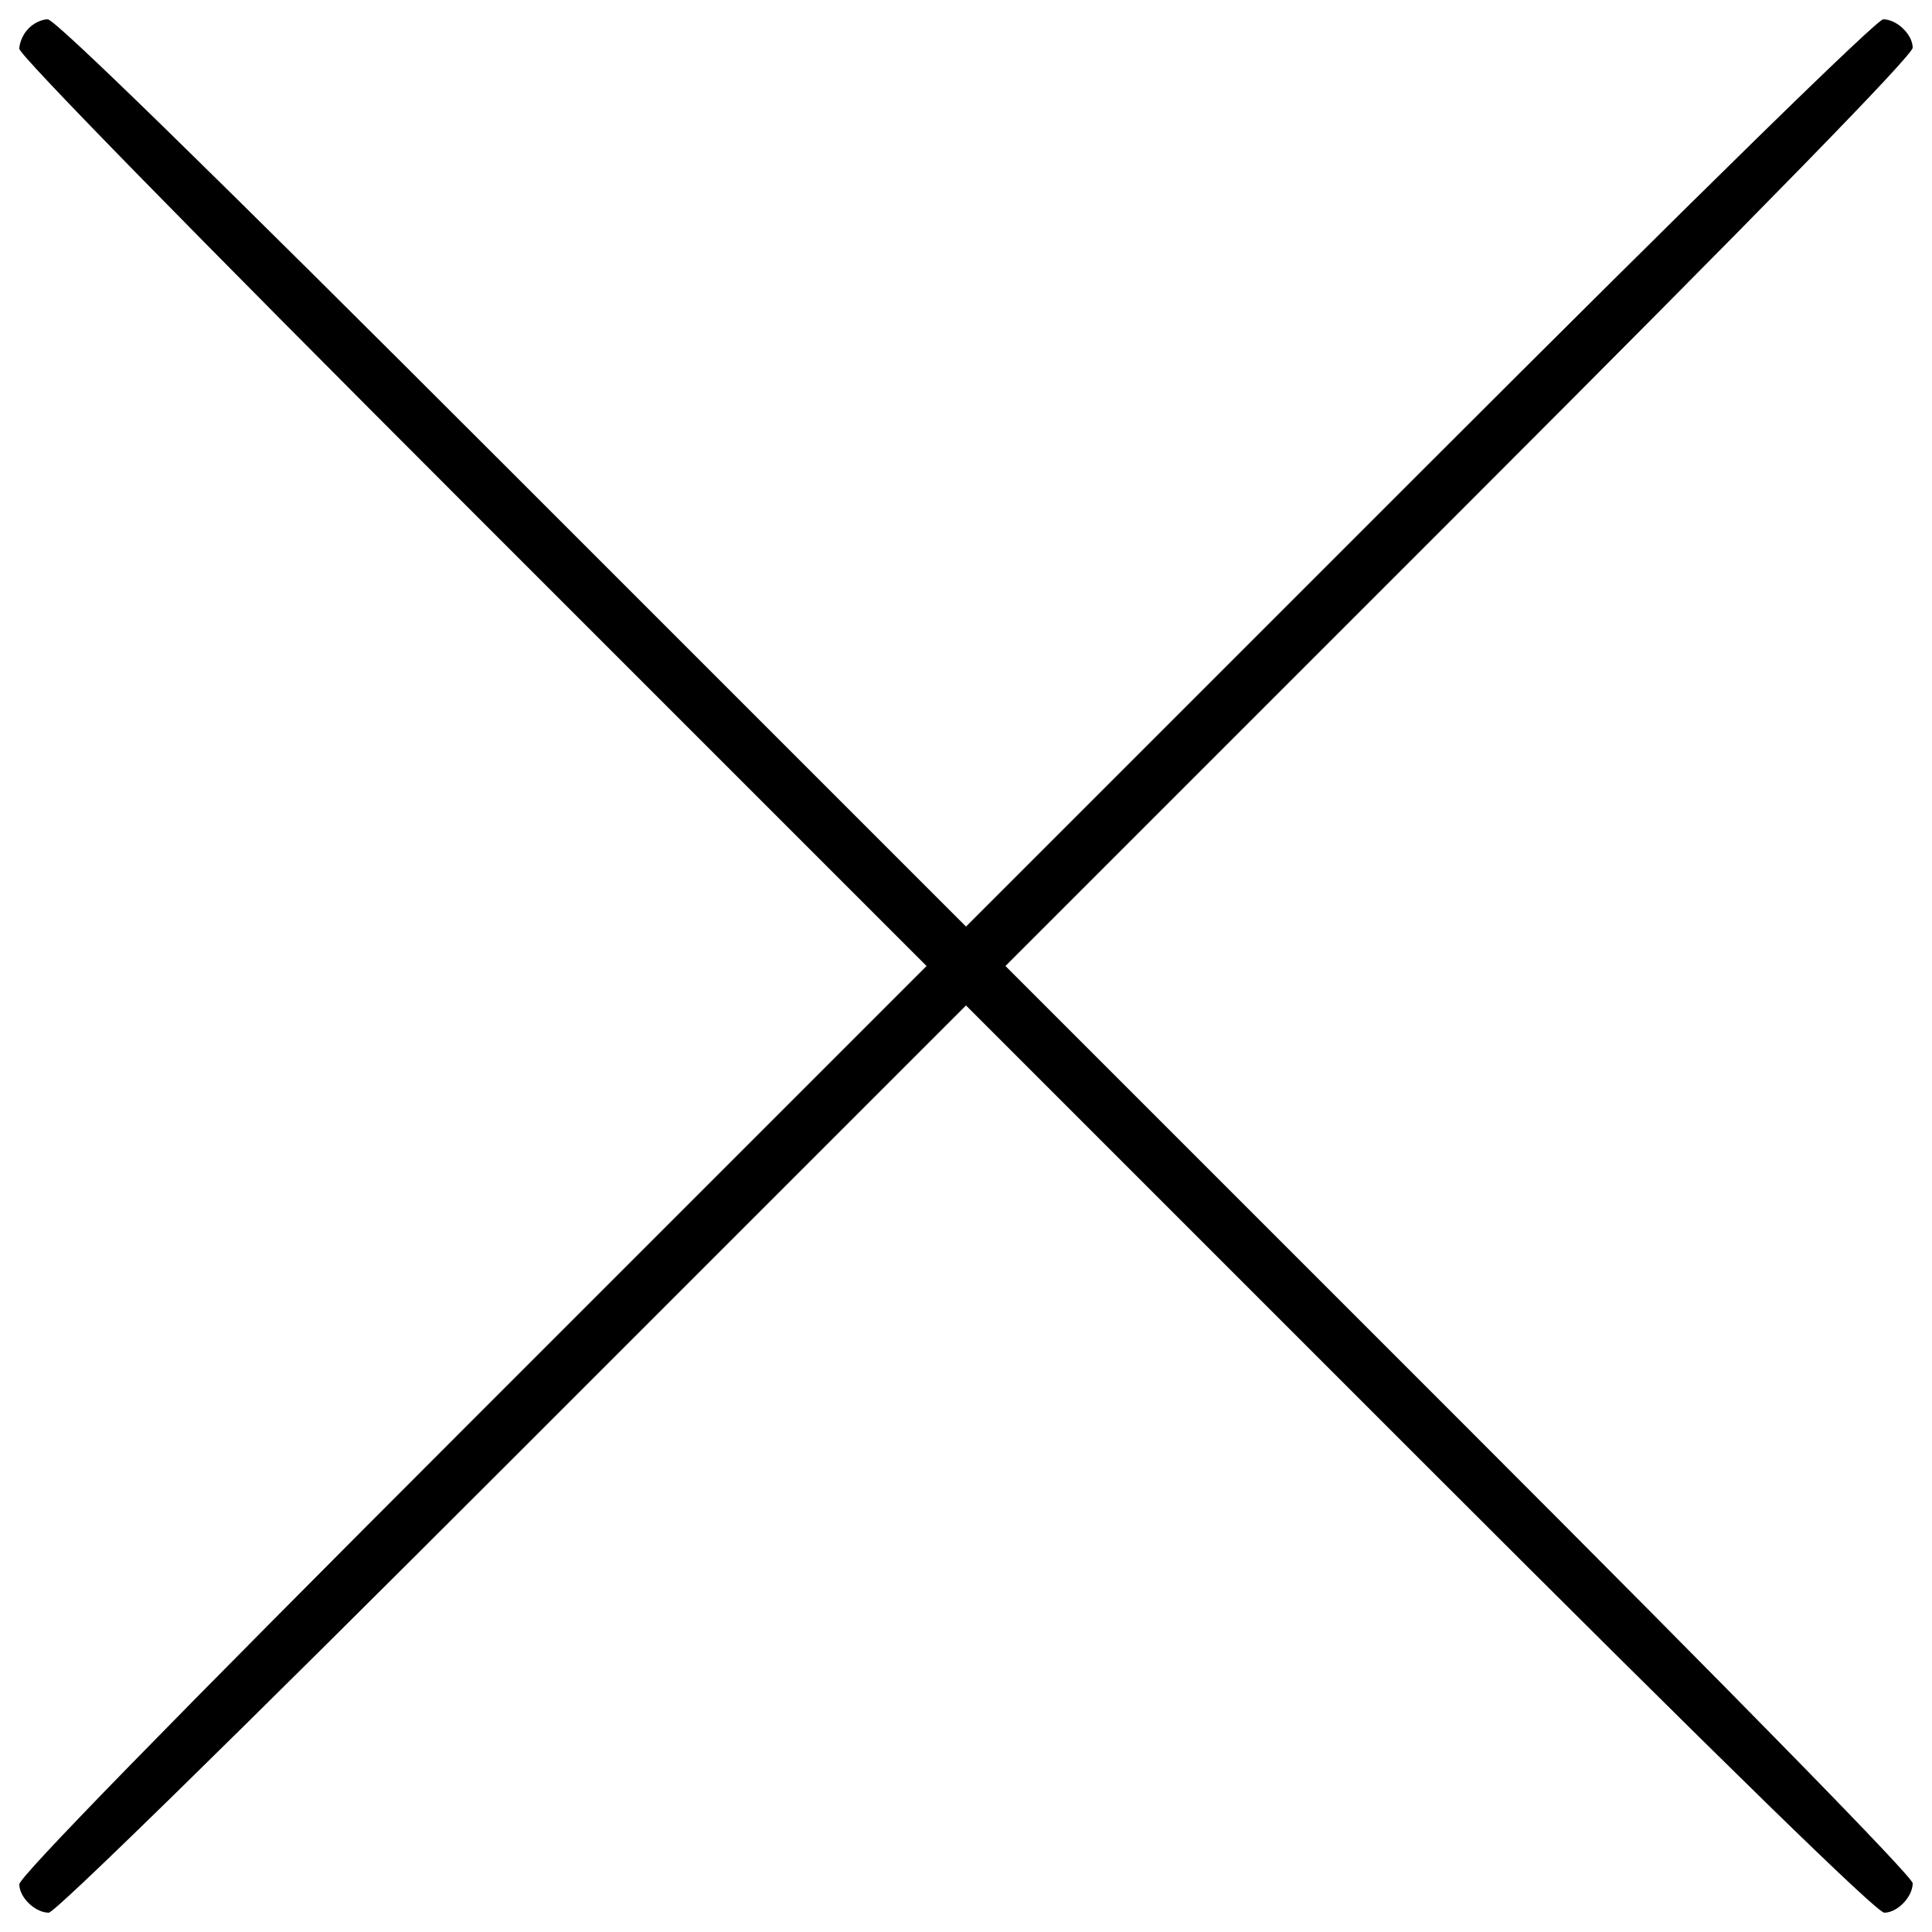 <?xml version="1.0" encoding="utf-8"?>
<!-- Svg Vector Icons : http://www.onlinewebfonts.com/icon -->
<!DOCTYPE svg PUBLIC "-//W3C//DTD SVG 1.1//EN" "http://www.w3.org/Graphics/SVG/1.1/DTD/svg11.dtd">
<svg version="1.1" xmlns="http://www.w3.org/2000/svg" xmlns:xlink="http://www.w3.org/1999/xlink" x="0px" y="0px" viewBox="0 0 1000 1000" enable-background="new 0 0 1000 1000" xml:space="preserve">
<g><g transform="translate(0,511) scale(0.1,-0.1)"><path d="M146.3,4961c-27.2-27.2-46.3-73.5-46.3-103.5c0-32.7,876.6-928.3,2346.6-2398.3L4795.8,110L2446.6-2239.3C840.4-3845.4,100-4604.9,100-4643c0-68.1,81.7-147,152.4-147c32.7,0,928.3,876.6,2398.3,2346.6L5000-94.2l2349.3-2349.3C8955.4-4049.6,9714.9-4790,9753-4790c68.1,0,147,81.7,147,152.4c0,32.7-876.6,928.3-2346.6,2398.3L5204.2,110l2349.3,2349.3C9159.5,4065.4,9900,4824.9,9900,4863c0,68.1-81.7,147-152.4,147c-32.7,0-928.3-876.6-2398.3-2346.6L5000,314.2L2650.7,2663.4C1044.6,4269.6,285.1,5010,247,5010C214.3,5010,170.8,4988.2,146.3,4961z"/></g></g>
</svg>